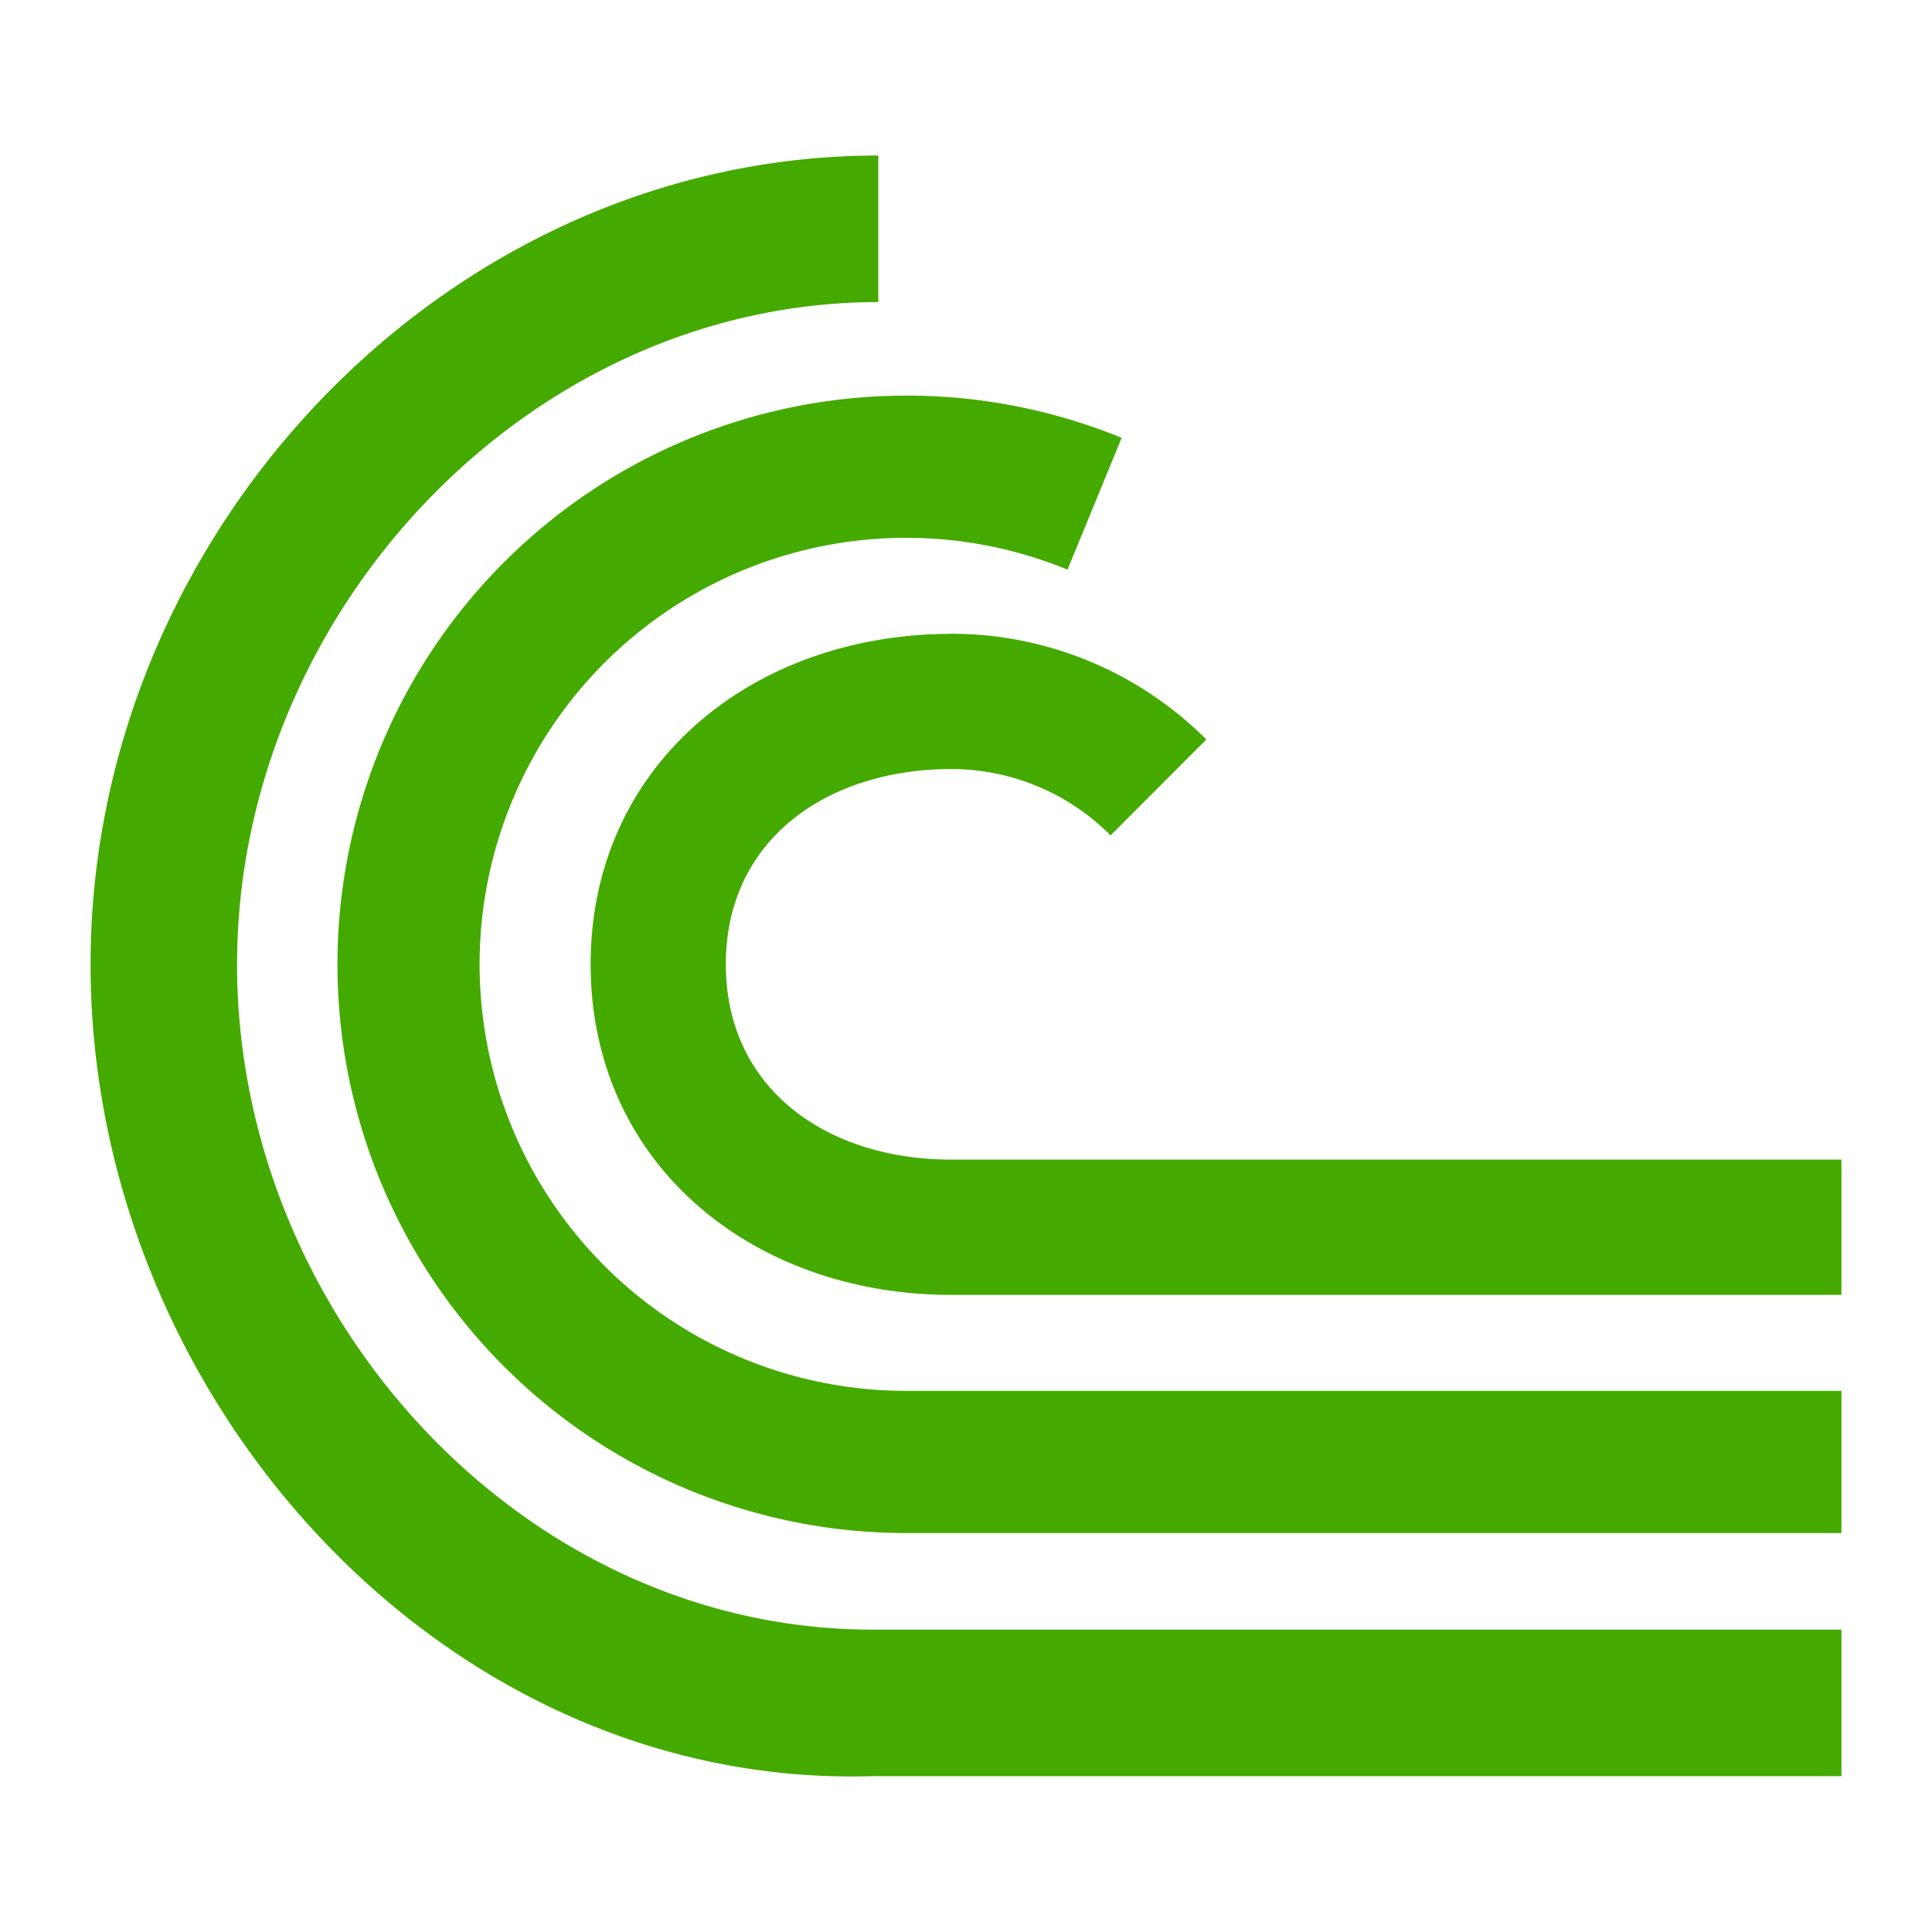 <svg xmlns="http://www.w3.org/2000/svg" viewBox="0 0 64 64"><path d="M29.095 5.152C14.791 5.152 3 17.646 3 31.945S14.598 59.26 28.896 58.838H61v-4.855H28.896c-11.618-.001-21.039-10.42-21.043-22.038.004-11.618 9.624-21.937 21.242-21.938zm.921 7.954a18.841 18.841 0 0 0-18.837 18.839 18.841 18.841 0 0 0 18.837 18.84H61v-4.711H30.016a14.13 14.13 0 0 1-14.129-14.129 14.13 14.13 0 0 1 14.129-14.129c1.895 0 3.694.377 5.346 1.054l1.794-4.366a18.794 18.794 0 0 0-7.14-1.399zm1.498 7.889v.002c-6.599.002-11.948 4.35-11.948 10.949s5.349 10.947 11.948 10.949H61v-4.481H31.515c-4.125-.001-7.469-2.344-7.471-6.469s3.346-6.468 7.471-6.469a7.44 7.44 0 0 1 5.274 2.197l3.173-3.177c-2.241-2.241-5.278-3.502-8.447-3.502z" fill="#4a0"/></svg>